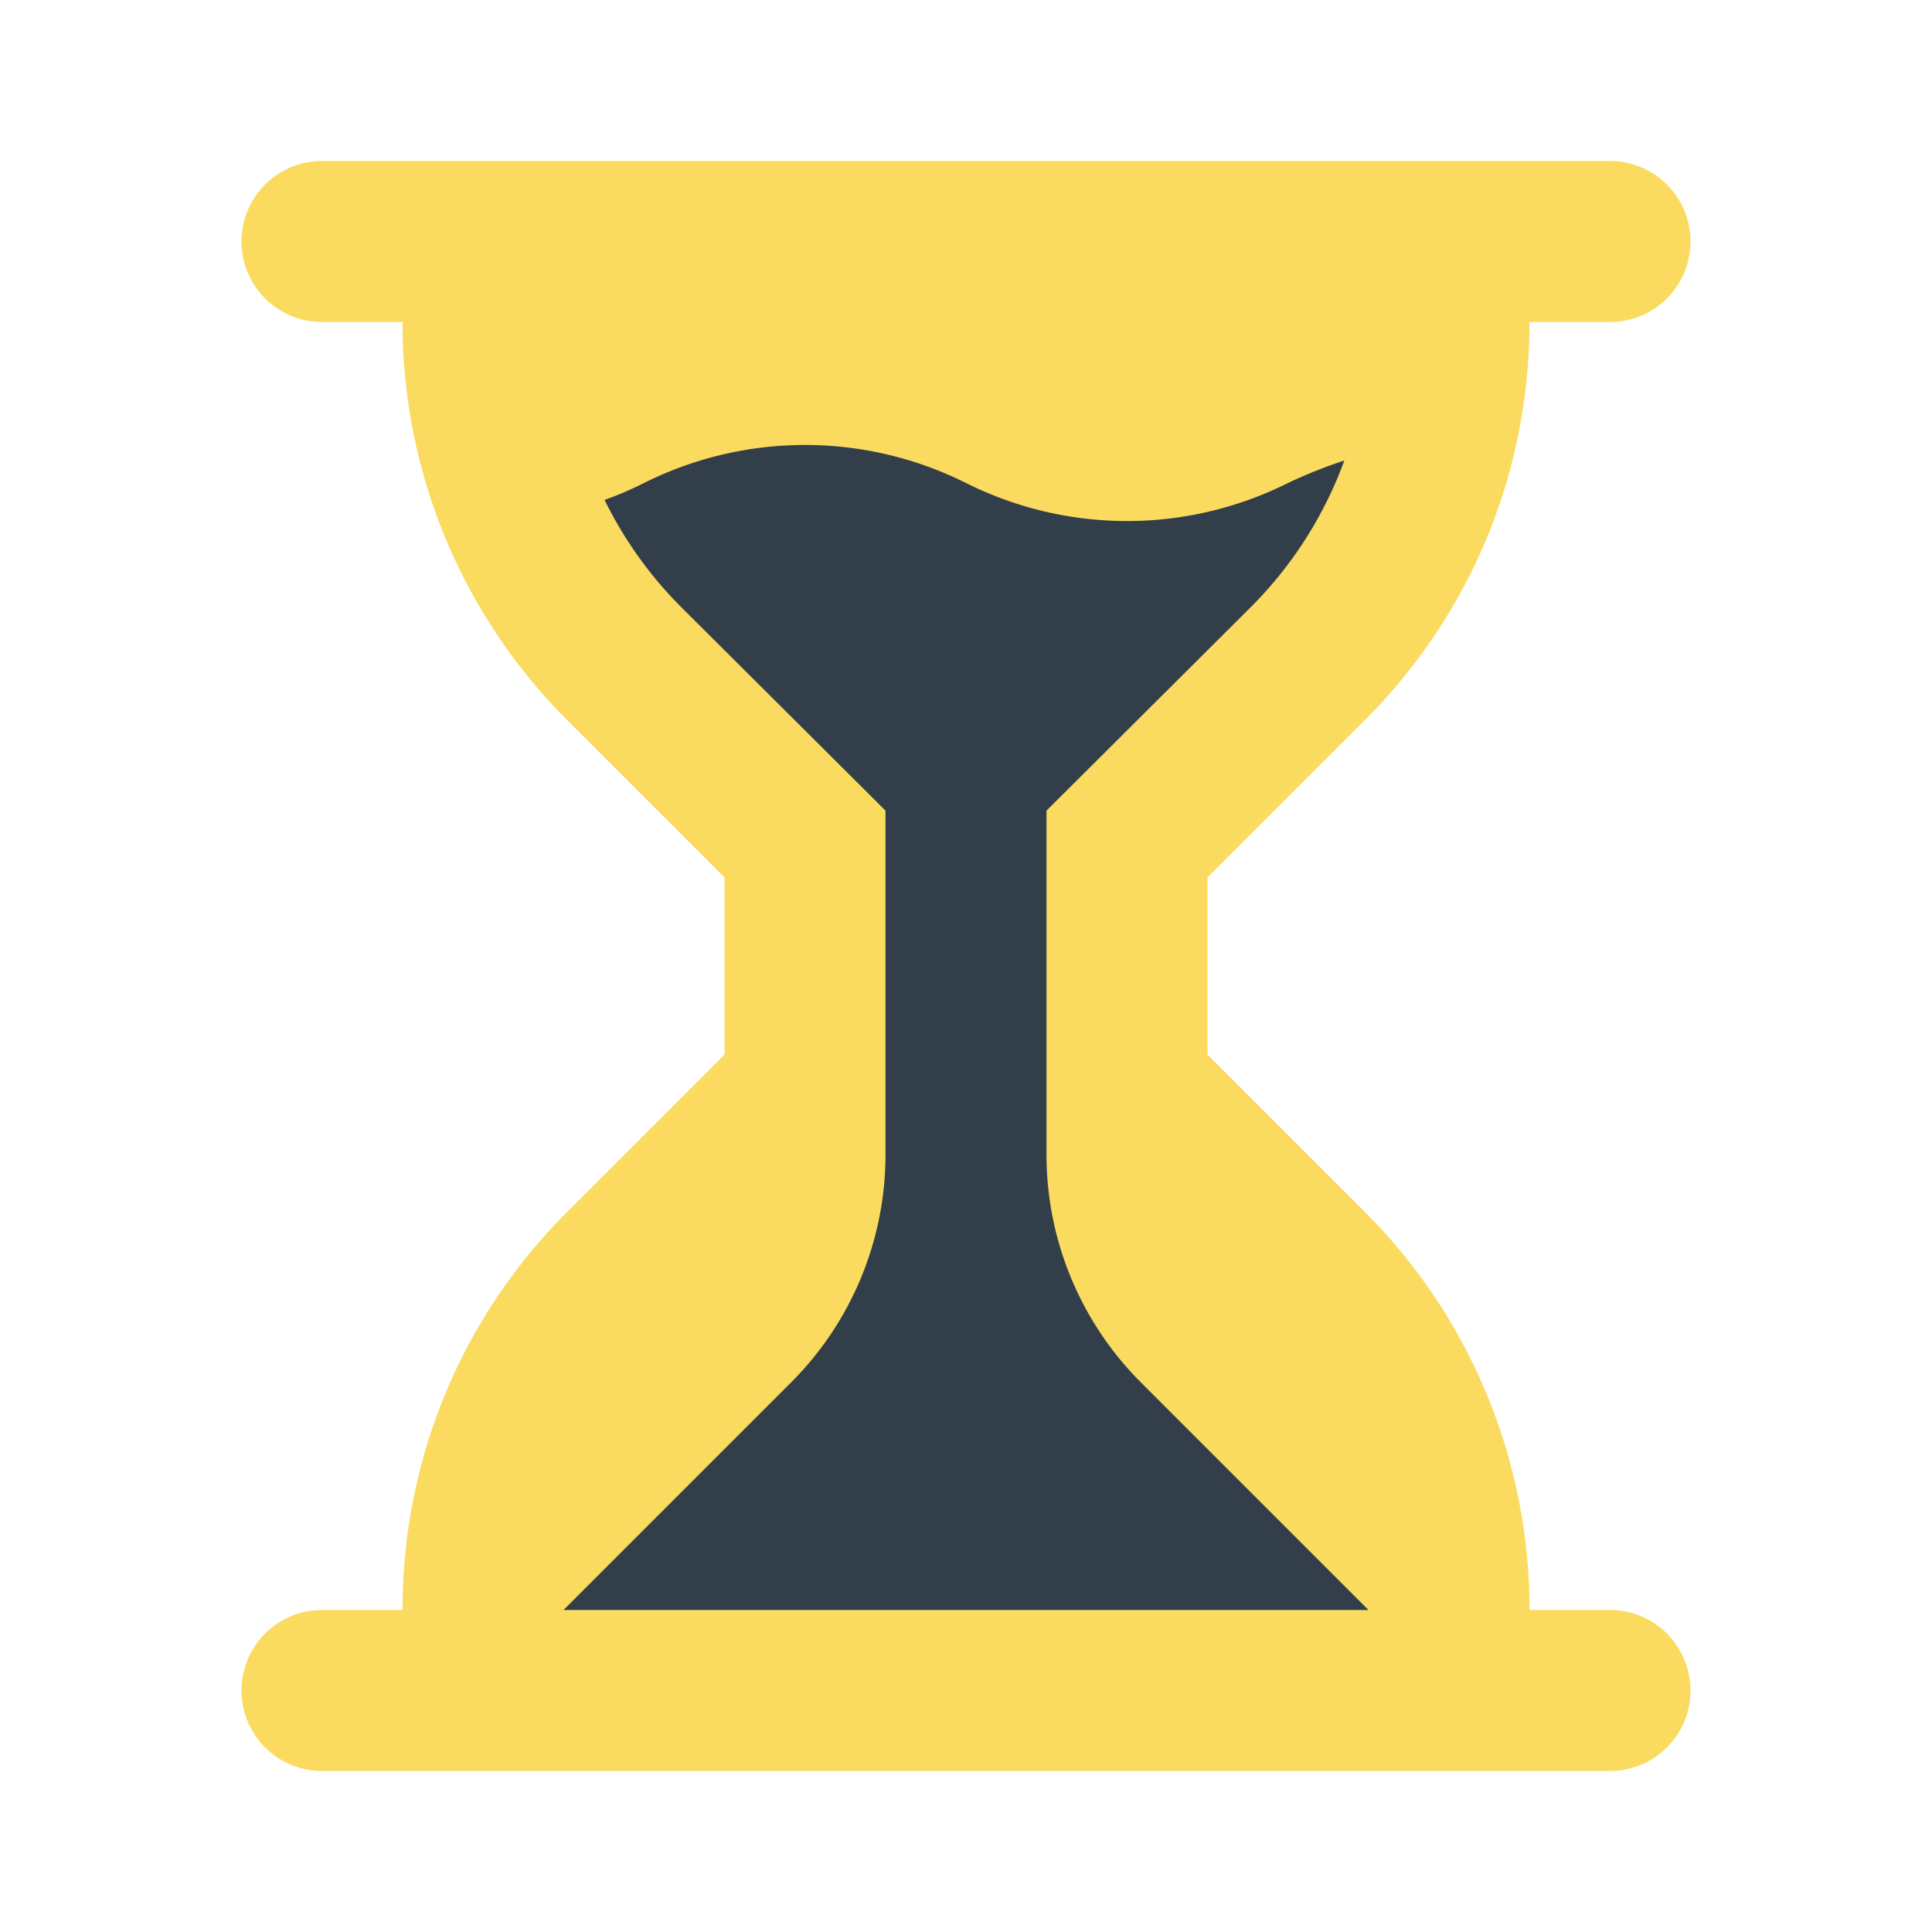<svg xmlns="http://www.w3.org/2000/svg" viewBox="0 0 24 24" class="icon-hour-glass">
    <path fill="#FADB5F" class="primary" d="M19 20h1a1 1 0 0 1 0 2H4a1 1 0 0 1 0-2h1c0-1.8.68-3.58 2.05-4.95L9 13.1v-2.2L7.05 8.95A6.98 6.98 0 0 1 5 4H4a1 1 0 1 1 0-2h16a1 1 0 0 1 0 2h-1c0 1.8-.68 3.58-2.05 4.95L15 10.9v2.2l1.95 1.95A6.98 6.98 0 0 1 19 20z"/>
    <path fill="#323F4B" class="secondary" d="M17 20H7l2.83-2.83A4 4 0 0 0 11 14.34v-4.27L8.46 7.54a5 5 0 0 1-.95-1.33c.17-.06.33-.13.49-.21a4.47 4.47 0 0 1 4 0c1.26.63 2.74.63 4 0 .23-.11.46-.2.7-.28a5 5 0 0 1-1.16 1.82L13 10.07v4.27a4 4 0 0 0 1.17 2.83L17 20z"/>
</svg>